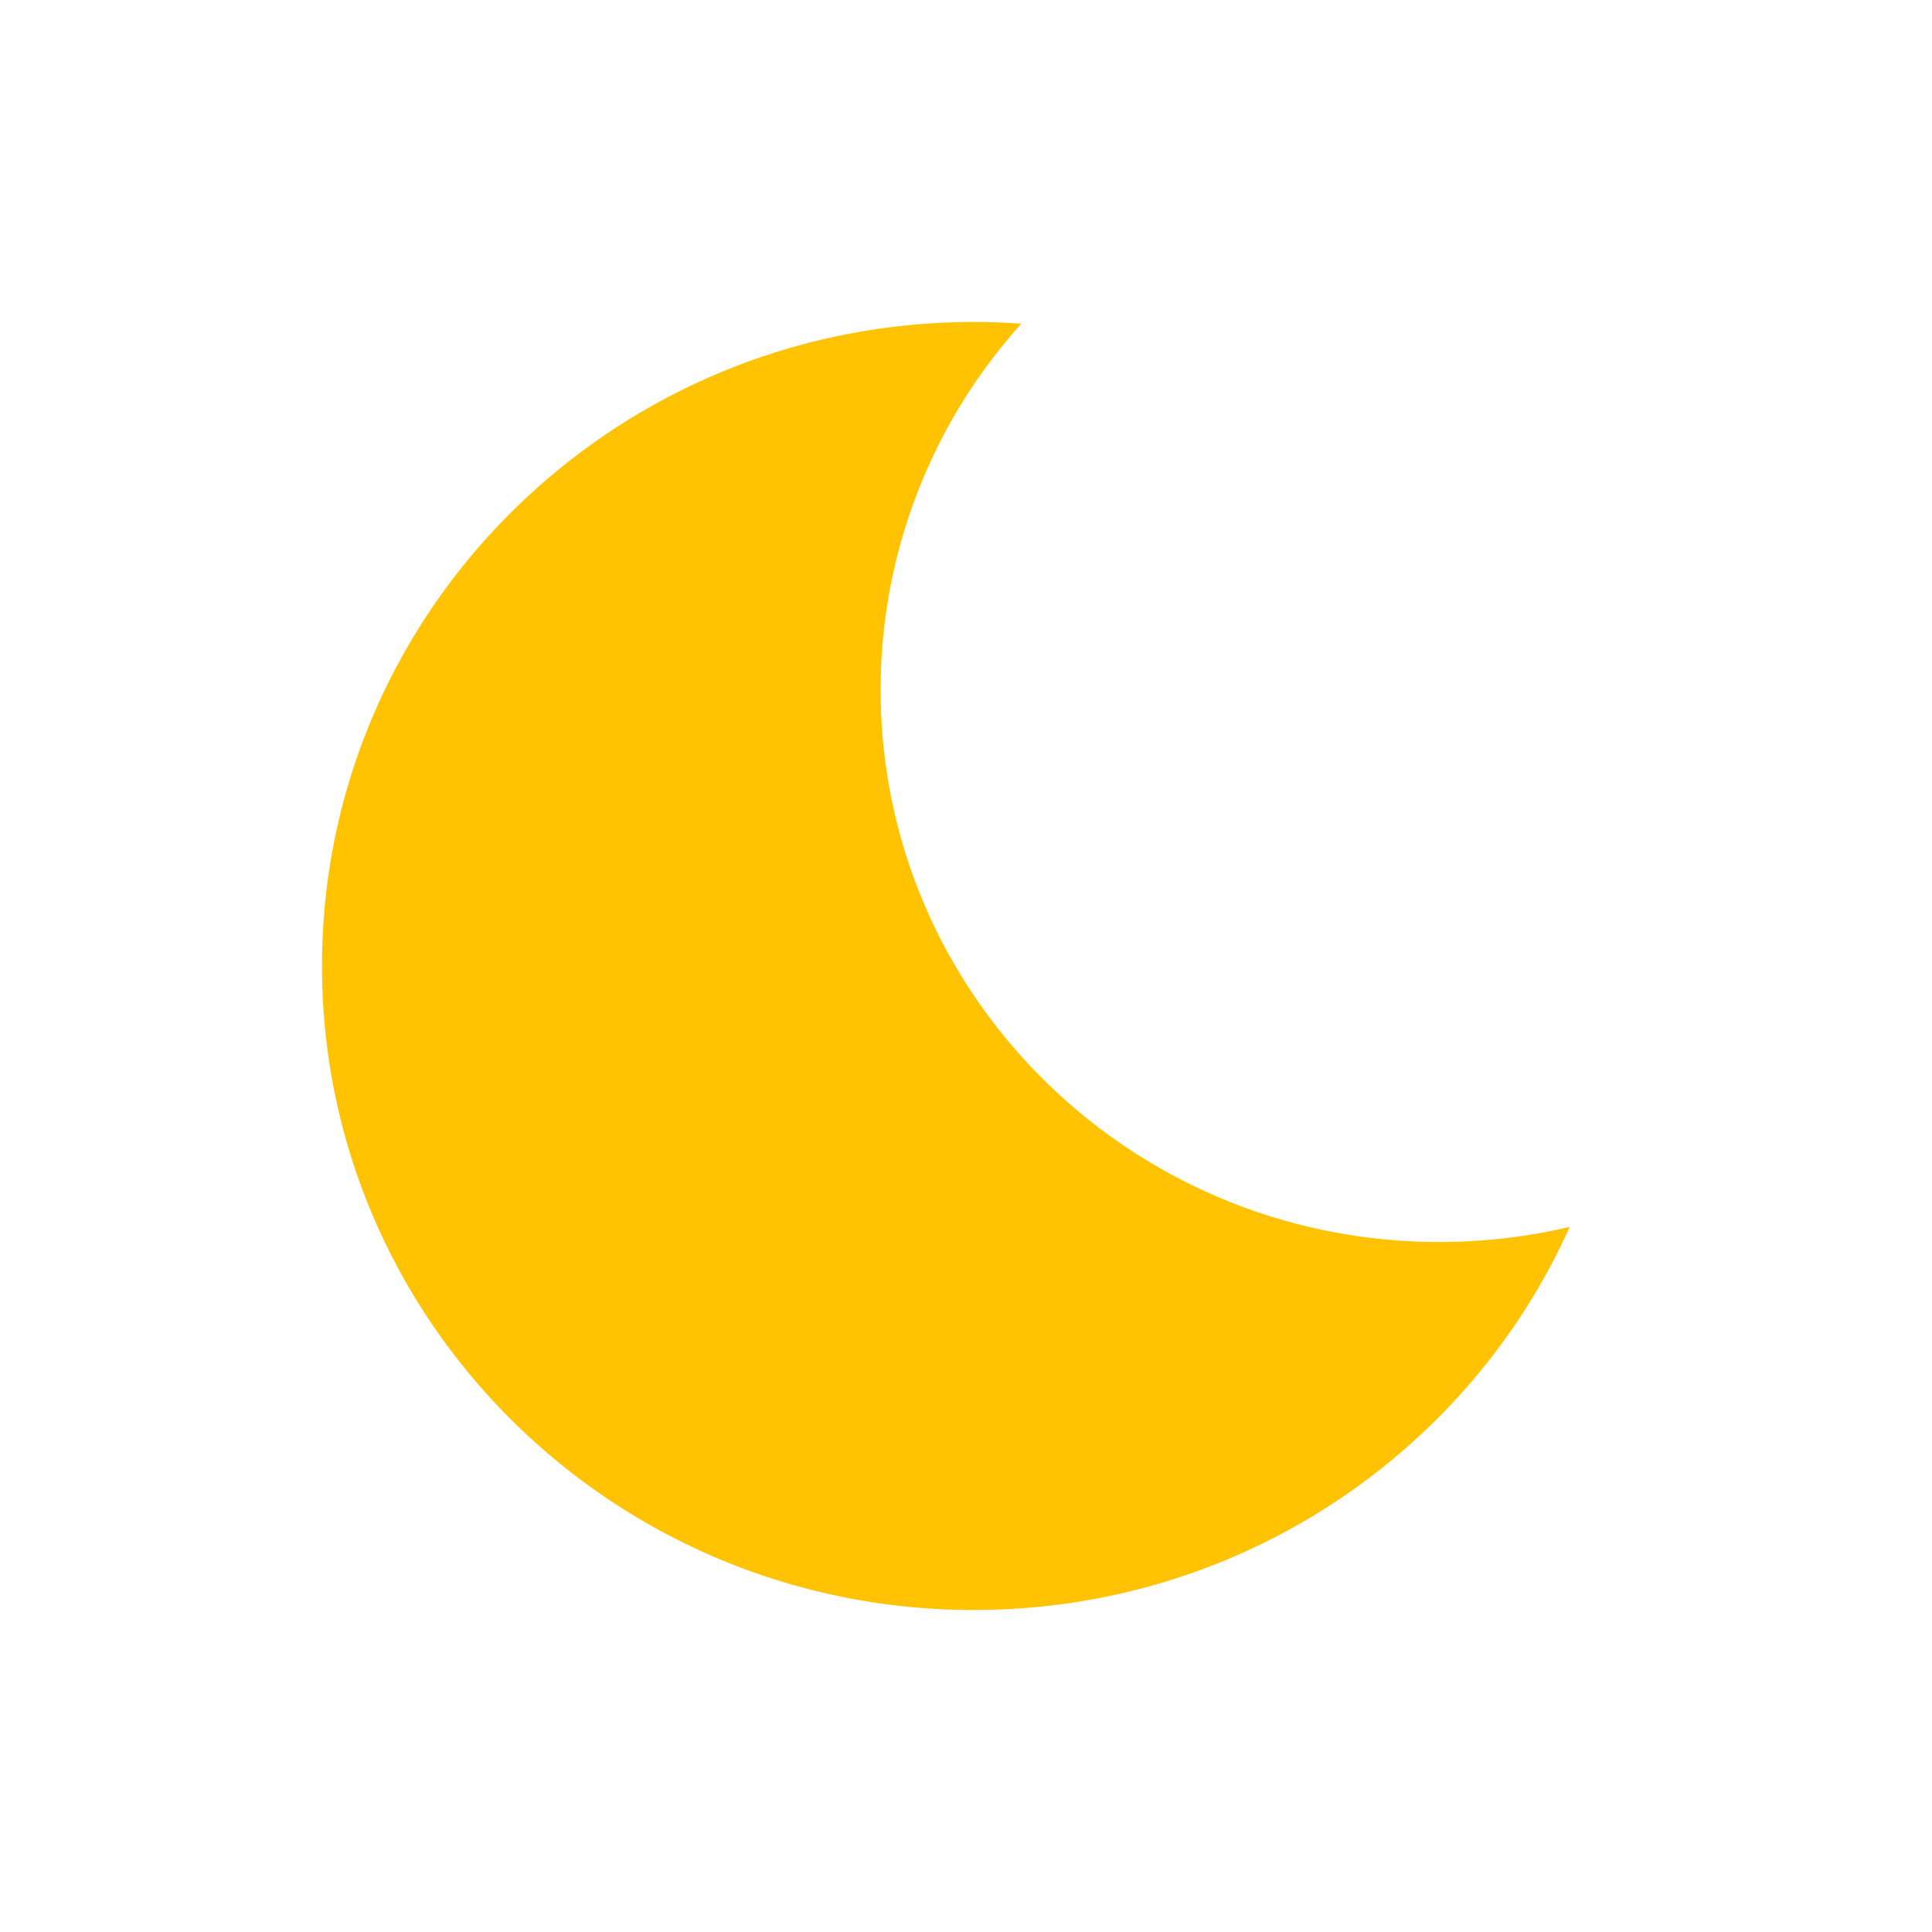 <?xml version="1.0" standalone="no"?><!DOCTYPE svg PUBLIC "-//W3C//DTD SVG 1.1//EN" "http://www.w3.org/Graphics/SVG/1.1/DTD/svg11.dtd"><svg t="1610698567042" class="icon" viewBox="0 0 1024 1024" version="1.1" xmlns="http://www.w3.org/2000/svg" p-id="1658" xmlns:xlink="http://www.w3.org/1999/xlink" width="200" height="200"><defs><style type="text/css"></style></defs><path d="M541.333 171.563a289.515 289.515 0 0 0-74.581 194.133c0 161.6 132.544 292.587 296.064 292.587 23.829 0 46.997-2.773 69.184-8.021C778.304 769.877 657.067 853.333 516.096 853.333 325.312 853.333 170.667 700.523 170.667 512S325.333 170.667 516.096 170.667c8.469 0 16.896 0.299 25.237 0.896z" fill="#FFC303" p-id="1659"></path></svg>
